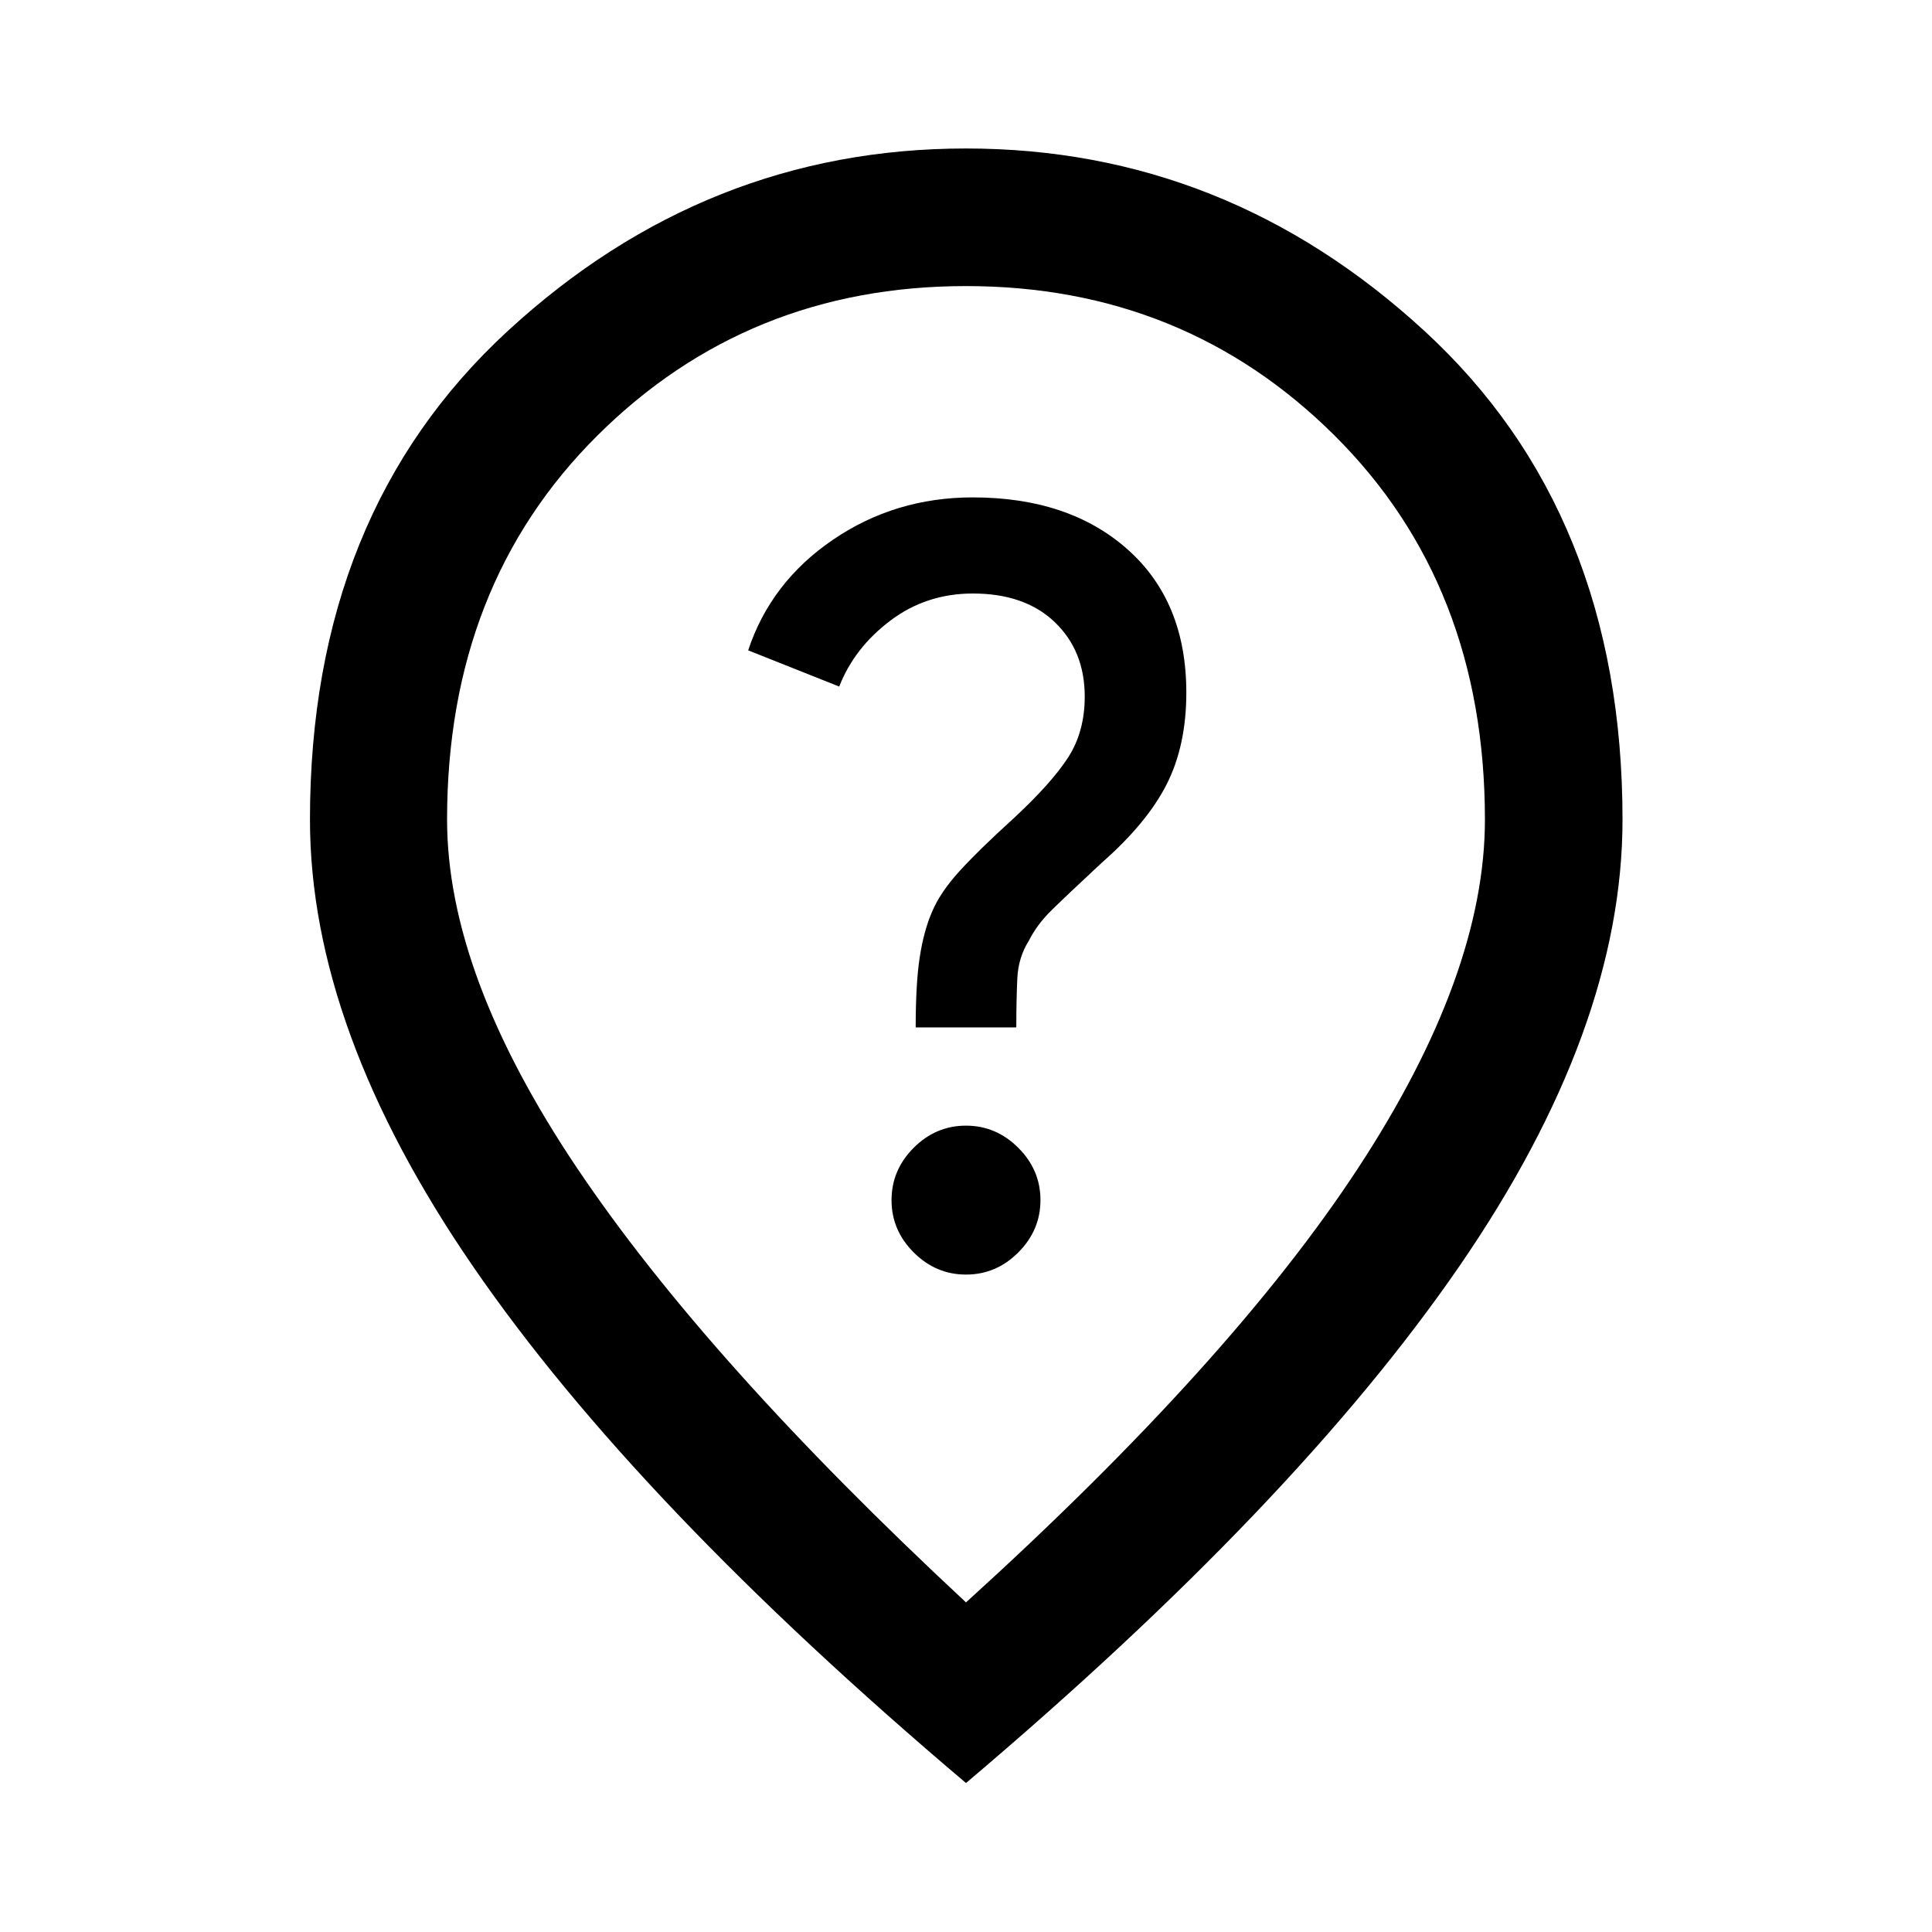 <svg xmlns="http://www.w3.org/2000/svg" width="48" height="48" viewBox="0 -960 960 960"><path d="M480.02-326.67q14.98 0 25.98-11.02t11-26q0-14.98-11.02-25.98-11.01-11-26-11-14.98 0-25.98 11.01-11 11.02-11 26 0 14.99 11.02 25.99 11.01 11 26 11ZM455-449.48h50q0-13.8.5-24.32.5-10.53 5.74-18.77 4-8 11.24-15.11 7.24-7.12 25-23.65 22.52-19.76 32.26-39.02 9.74-19.26 9.74-45.5 0-45.17-29.1-71.08-29.1-25.92-77.03-25.92-38.59 0-69.47 21.05-30.88 21.05-42.12 54.95l45.24 18q7.52-19.28 25.4-32.76 17.88-13.48 41-13.48 25.84 0 40.72 14.24 14.88 14.24 14.88 37 0 17.41-8.24 30.2-8.24 12.8-27.29 30.46-17.47 15.86-26.97 26.36T463-506.61q-4 9.28-6 22.31-2 13.02-2 34.82Zm25 285.7q131.8-119.57 194.83-215.8 63.02-96.22 63.02-173.14 0-116.59-74.7-190.86-74.69-74.27-183.15-74.27-108.46 0-183.15 74.27-74.7 74.27-74.7 190.86 0 76.92 64.52 173.02Q351.2-283.59 480-163.78Zm0 89.76Q316.13-212.7 235.08-330.67q-81.06-117.98-81.06-222.05 0-152.39 98.41-242.94 98.42-90.56 227.57-90.56 129.15 0 227.68 90.56 98.54 90.55 98.54 242.94 0 104.07-81.18 222.05Q643.87-212.7 480-74.02ZM480-560Z"/></svg>